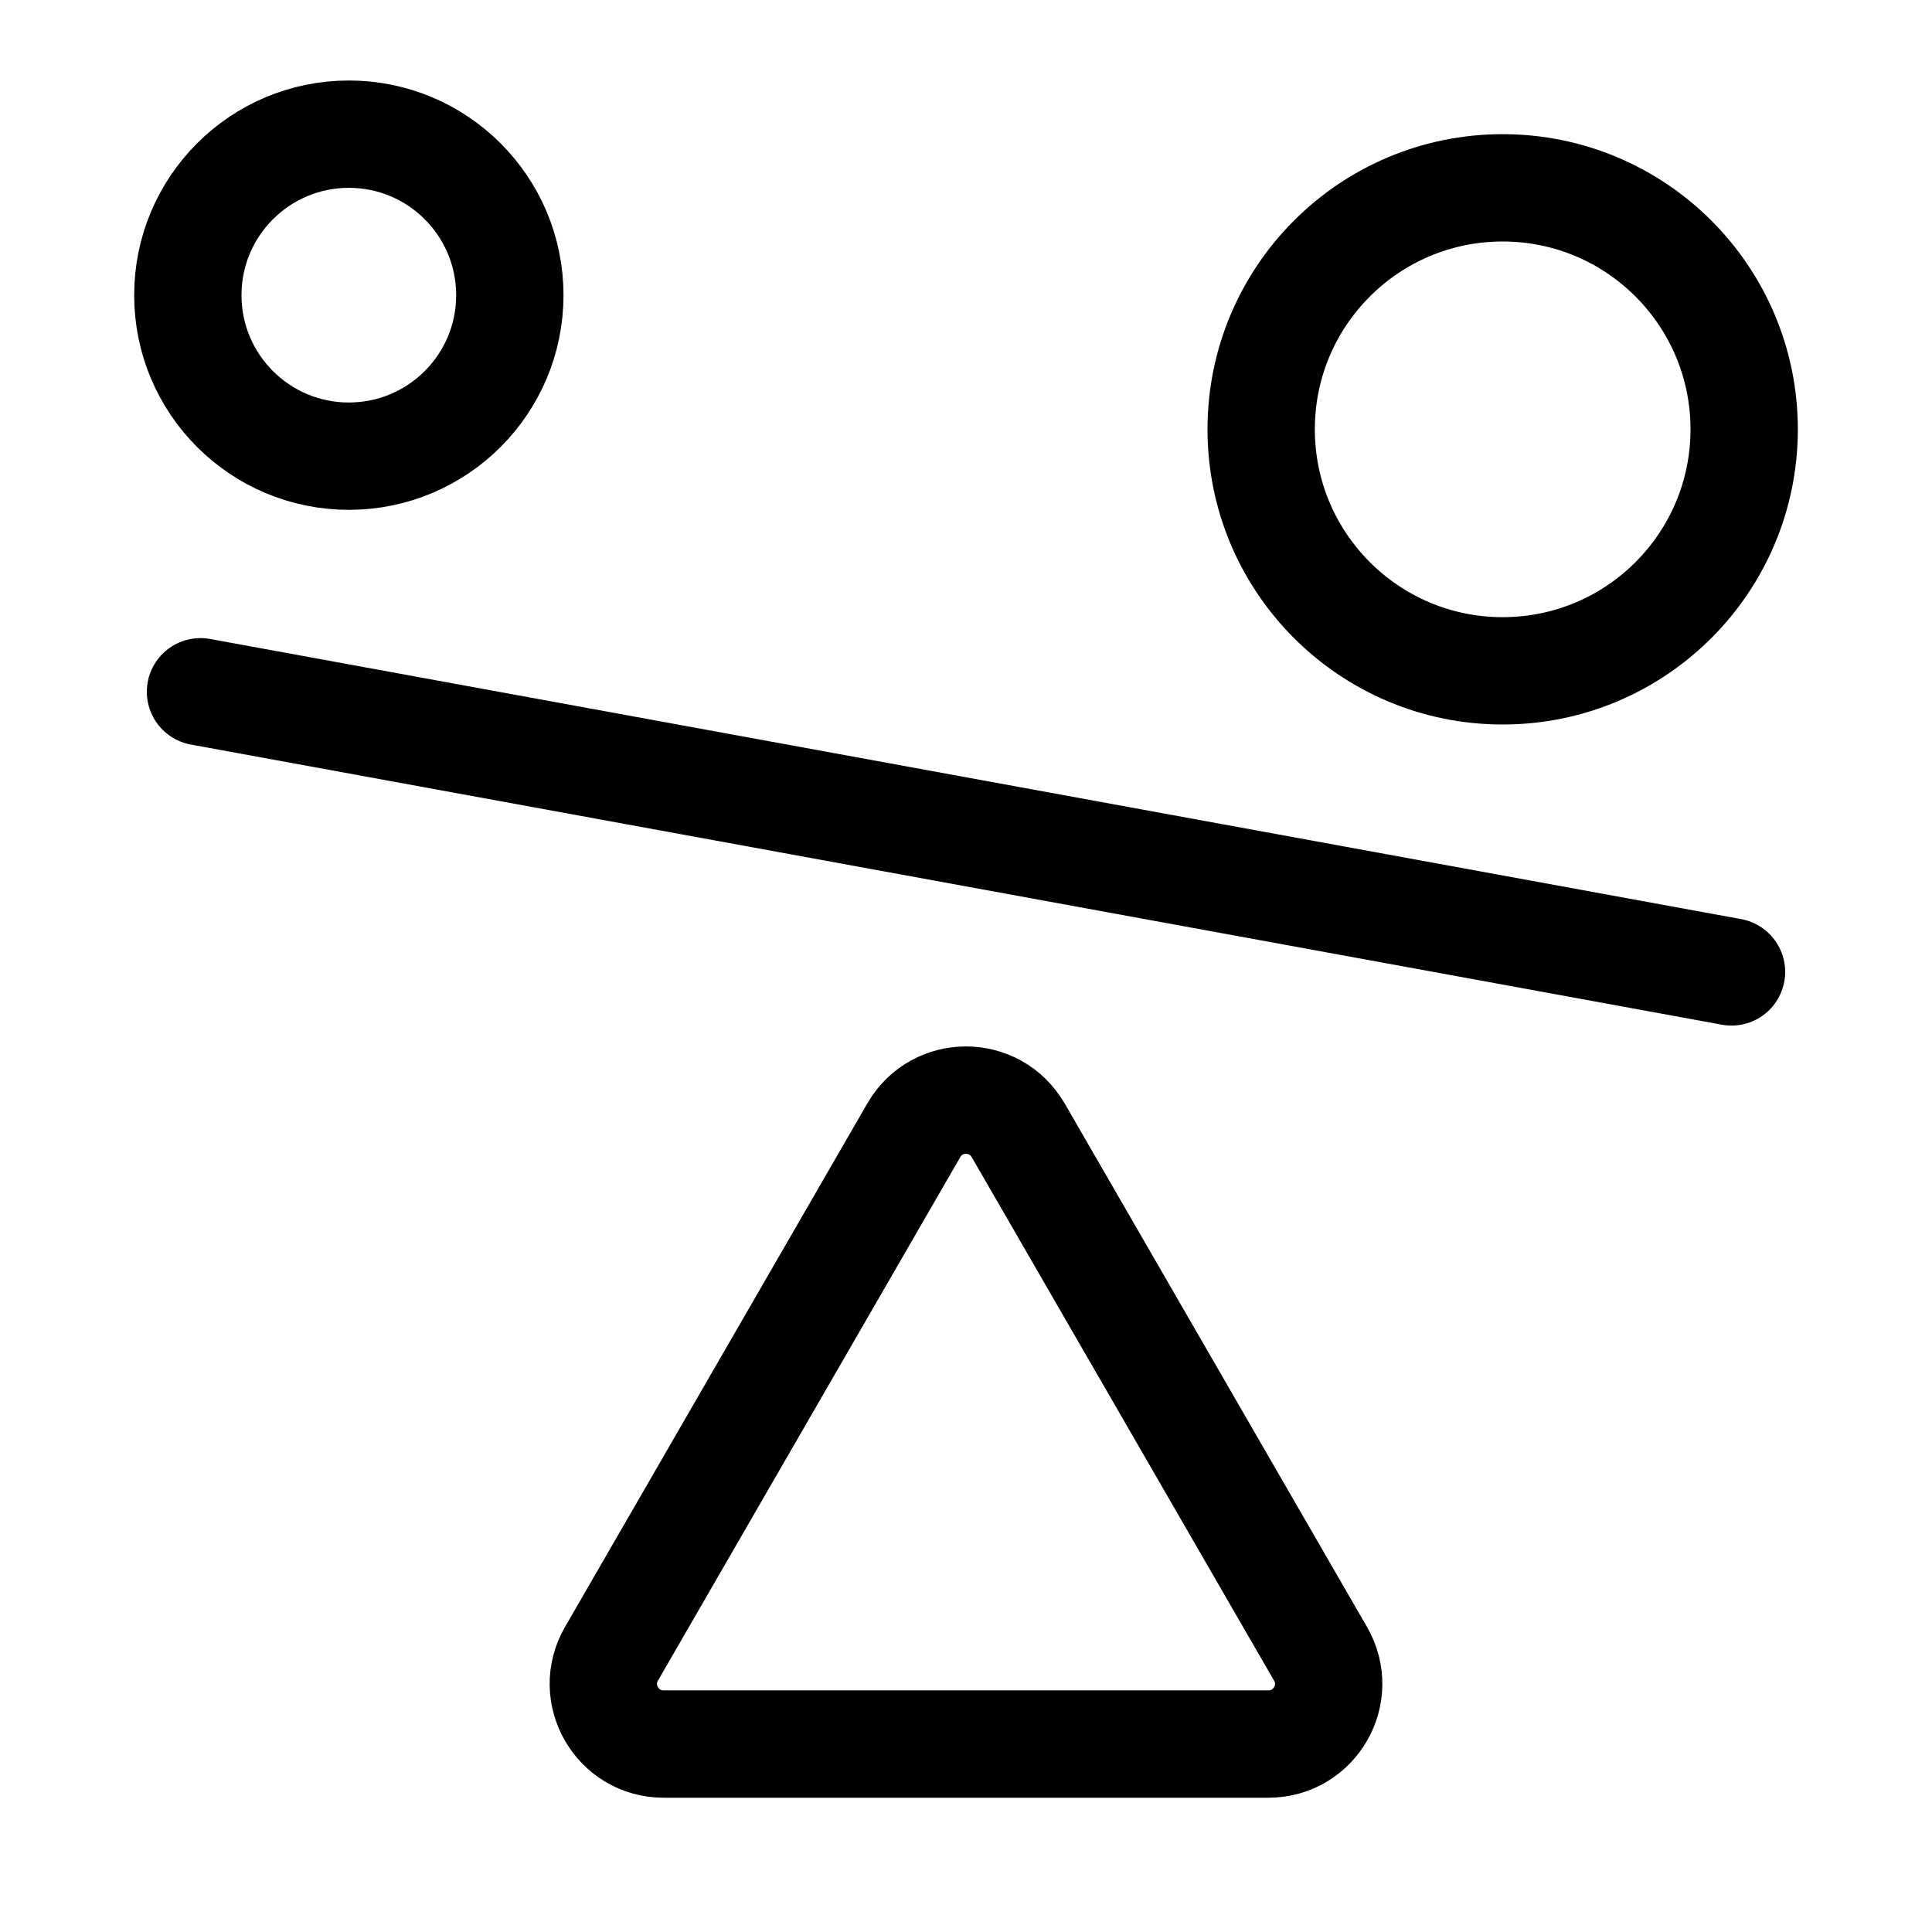 <svg xmlns="http://www.w3.org/2000/svg" height="18" width="18" viewBox="0 0 18 18"><title>balance off 2</title><g fill="none" stroke="currentColor" class="nc-icon-wrapper"><line x1="16.132" y1="9.055" x2="1.868" y2="6.445" stroke-linecap="round" stroke-linejoin="round" stroke="currentColor"></line><path d="M9.486,10.53l2.817,4.878c.216,.374-.054,.841-.486,.841H6.183c-.432,0-.702-.467-.486-.841l2.817-4.878c.216-.374,.755-.374,.971,0Z" stroke-linecap="round" stroke-linejoin="round"></path><circle cx="14" cy="4" r="2.25" stroke-linecap="round" stroke-linejoin="round"></circle><circle cx="3.25" cy="2.75" r="1.5" stroke-linecap="round" stroke-linejoin="round"></circle></g></svg>